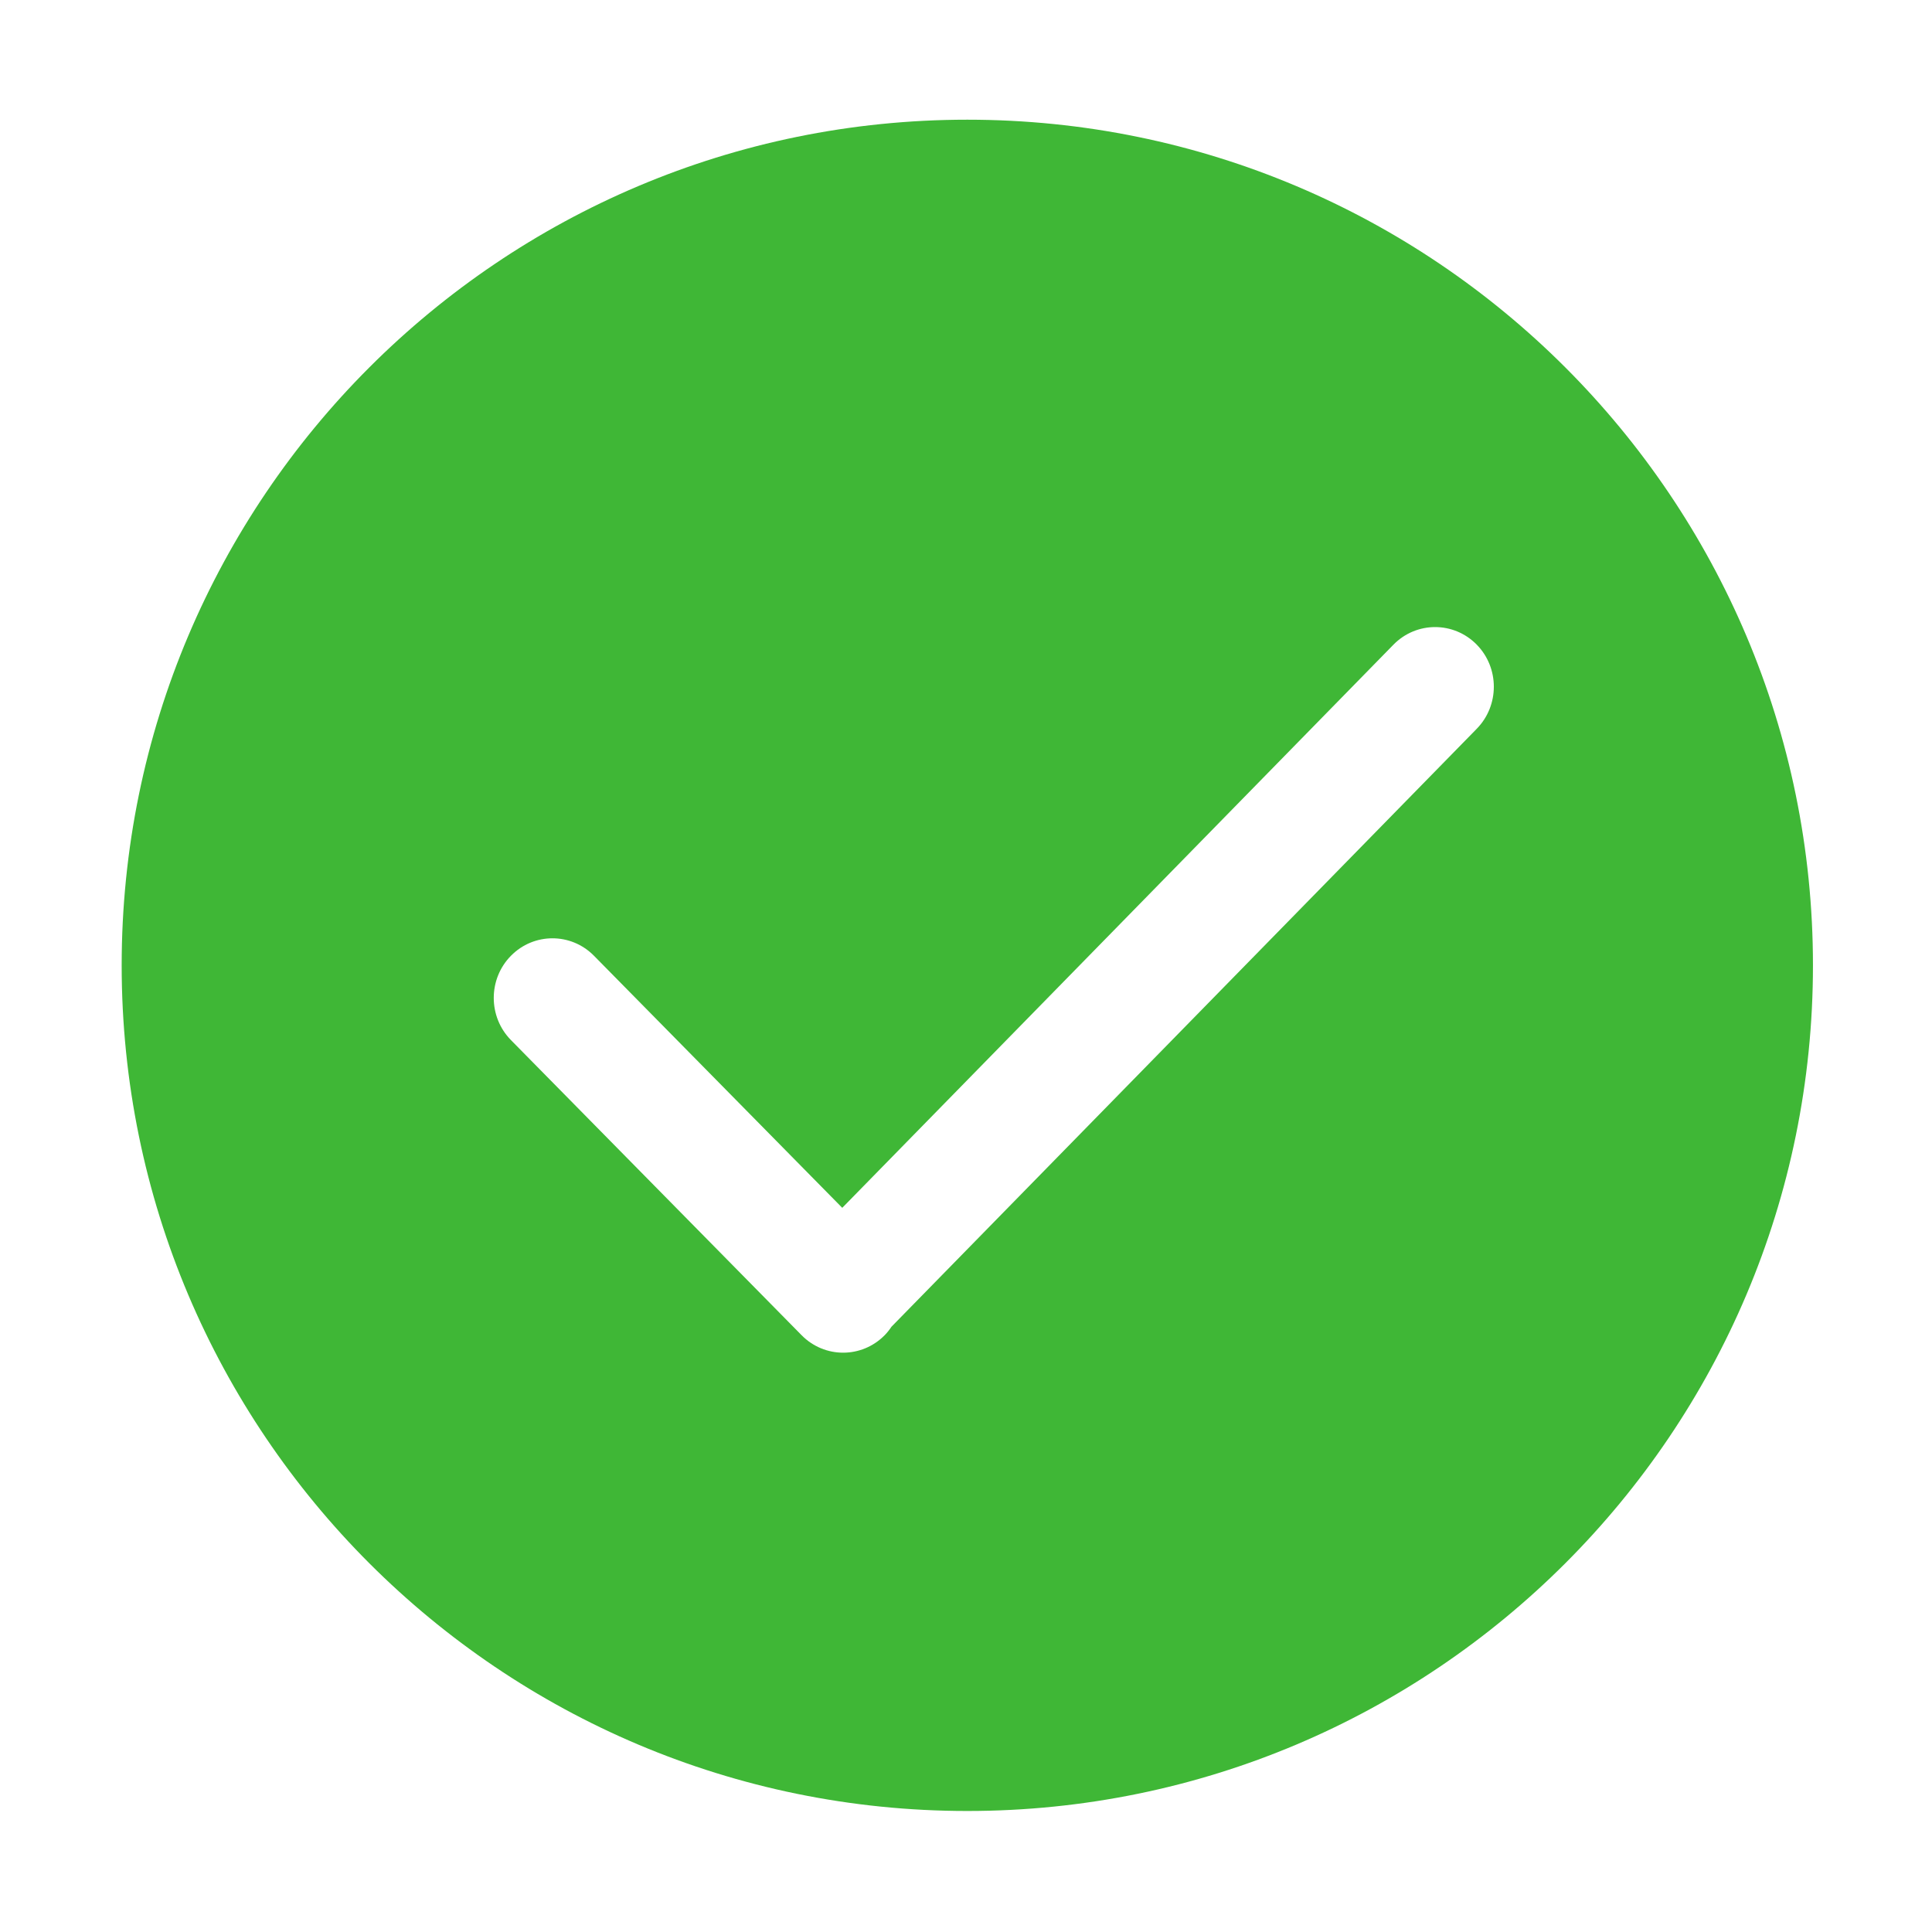 <?xml version="1.0" standalone="no"?><!DOCTYPE svg PUBLIC "-//W3C//DTD SVG 1.1//EN" "http://www.w3.org/Graphics/SVG/1.1/DTD/svg11.dtd"><svg t="1606733346154" class="icon" viewBox="0 0 1024 1024" version="1.1" xmlns="http://www.w3.org/2000/svg" p-id="2015" xmlns:xlink="http://www.w3.org/1999/xlink" width="200" height="200"><defs><style type="text/css"></style></defs><path d="M512.697 63.444c-247.54 0-448.208 200.668-448.208 448.208 0 247.54 200.668 448.208 448.208 448.208 247.54 0 448.208-200.668 448.208-448.208C960.905 264.112 760.237 63.444 512.697 63.444zM782.651 386.325 472.51 703.184c-1.057 1.586-2.234 3.101-3.62 4.505-12.156 12.346-31.862 12.346-44.026 0L270.811 551.265c-12.147-12.347-12.147-32.355 0-44.684 12.155-12.347 31.861-12.347 44.016 0L446.412 640.173l292.213-298.55c12.165-12.346 31.862-12.346 44.026 0C794.797 353.97 794.797 373.976 782.651 386.325z" p-id="2016" fill="#3FB736"></path></svg>